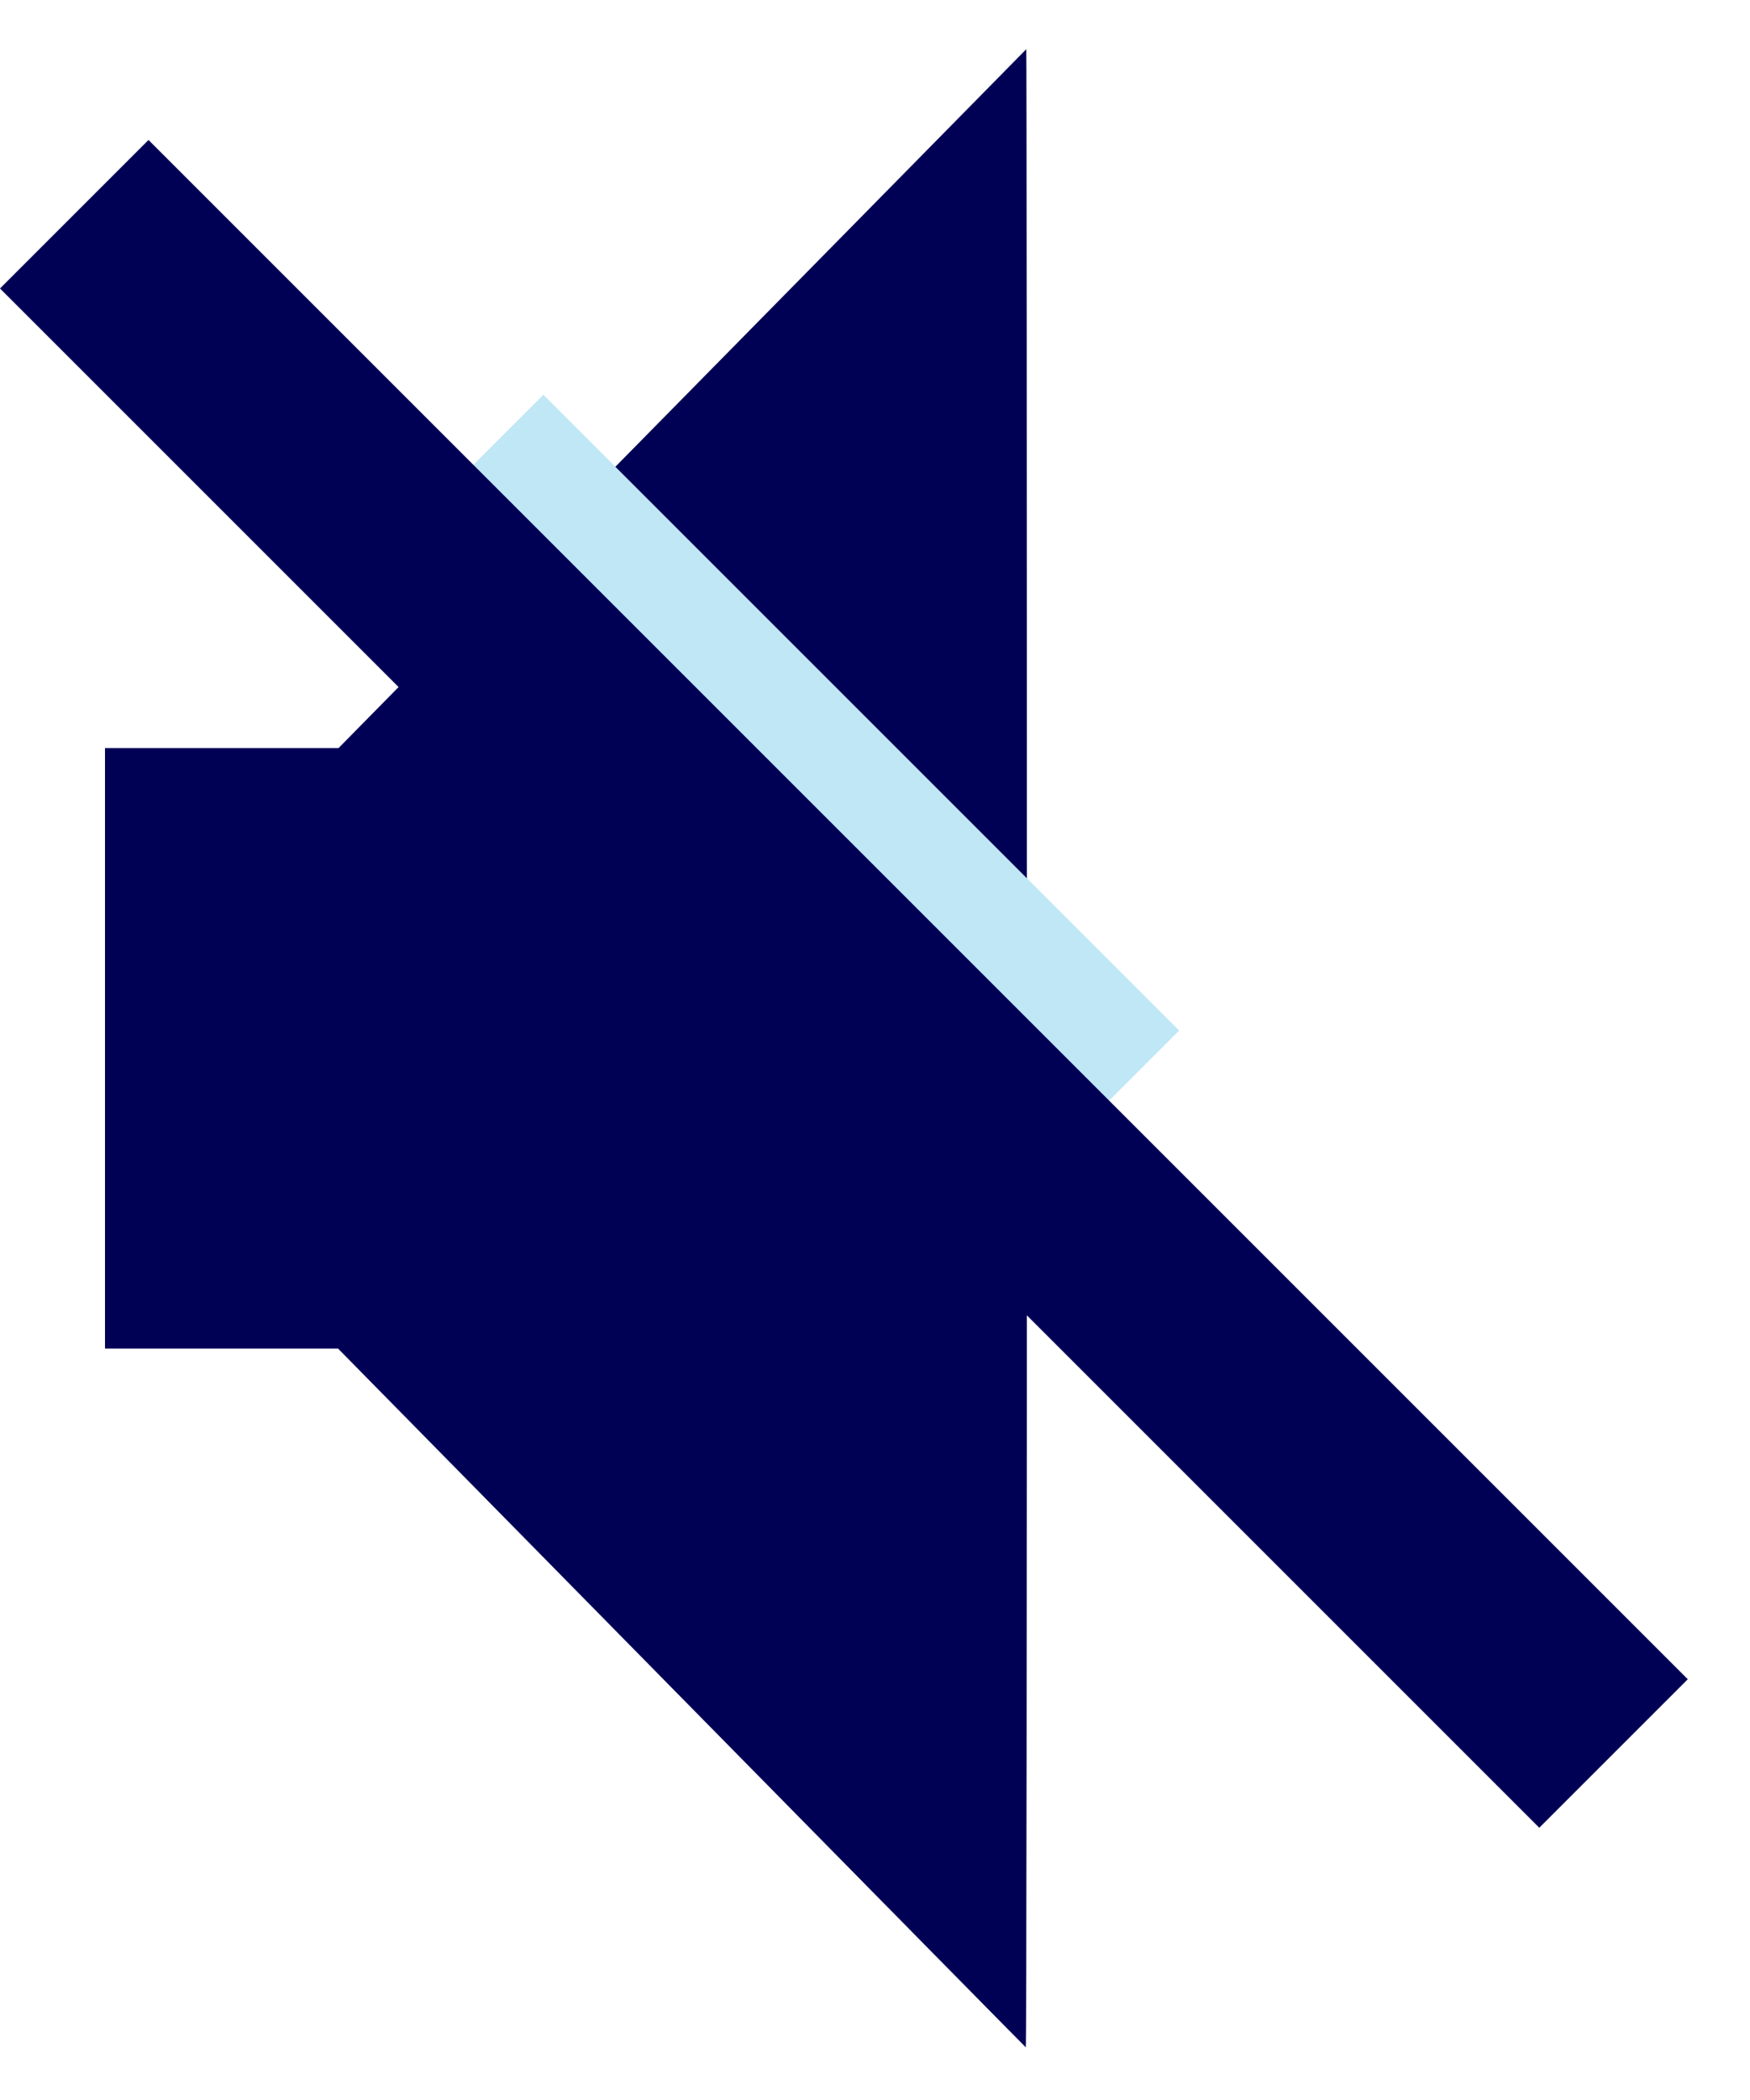 <svg width="25" height="30" viewBox="0 0 25 30" fill="none" xmlns="http://www.w3.org/2000/svg">
<path d="M4.836 10.687H3.169H1.5V14.976V19.265H3.165H4.829C4.829 19.265 14.645 29.245 14.654 29.247C14.664 29.25 14.67 22.828 14.67 14.976C14.67 7.125 14.666 0.703 14.661 0.703L4.836 10.687Z" fill="#000055"/>
<rect x="5.641" y="7.761" width="3" height="12.845" transform="rotate(-45 5.641 7.761)" fill="#C0E7F5"/>
<rect y="4.121" width="3" height="31.098" transform="rotate(-45 0 4.121)" fill="#000055"/>
</svg>
